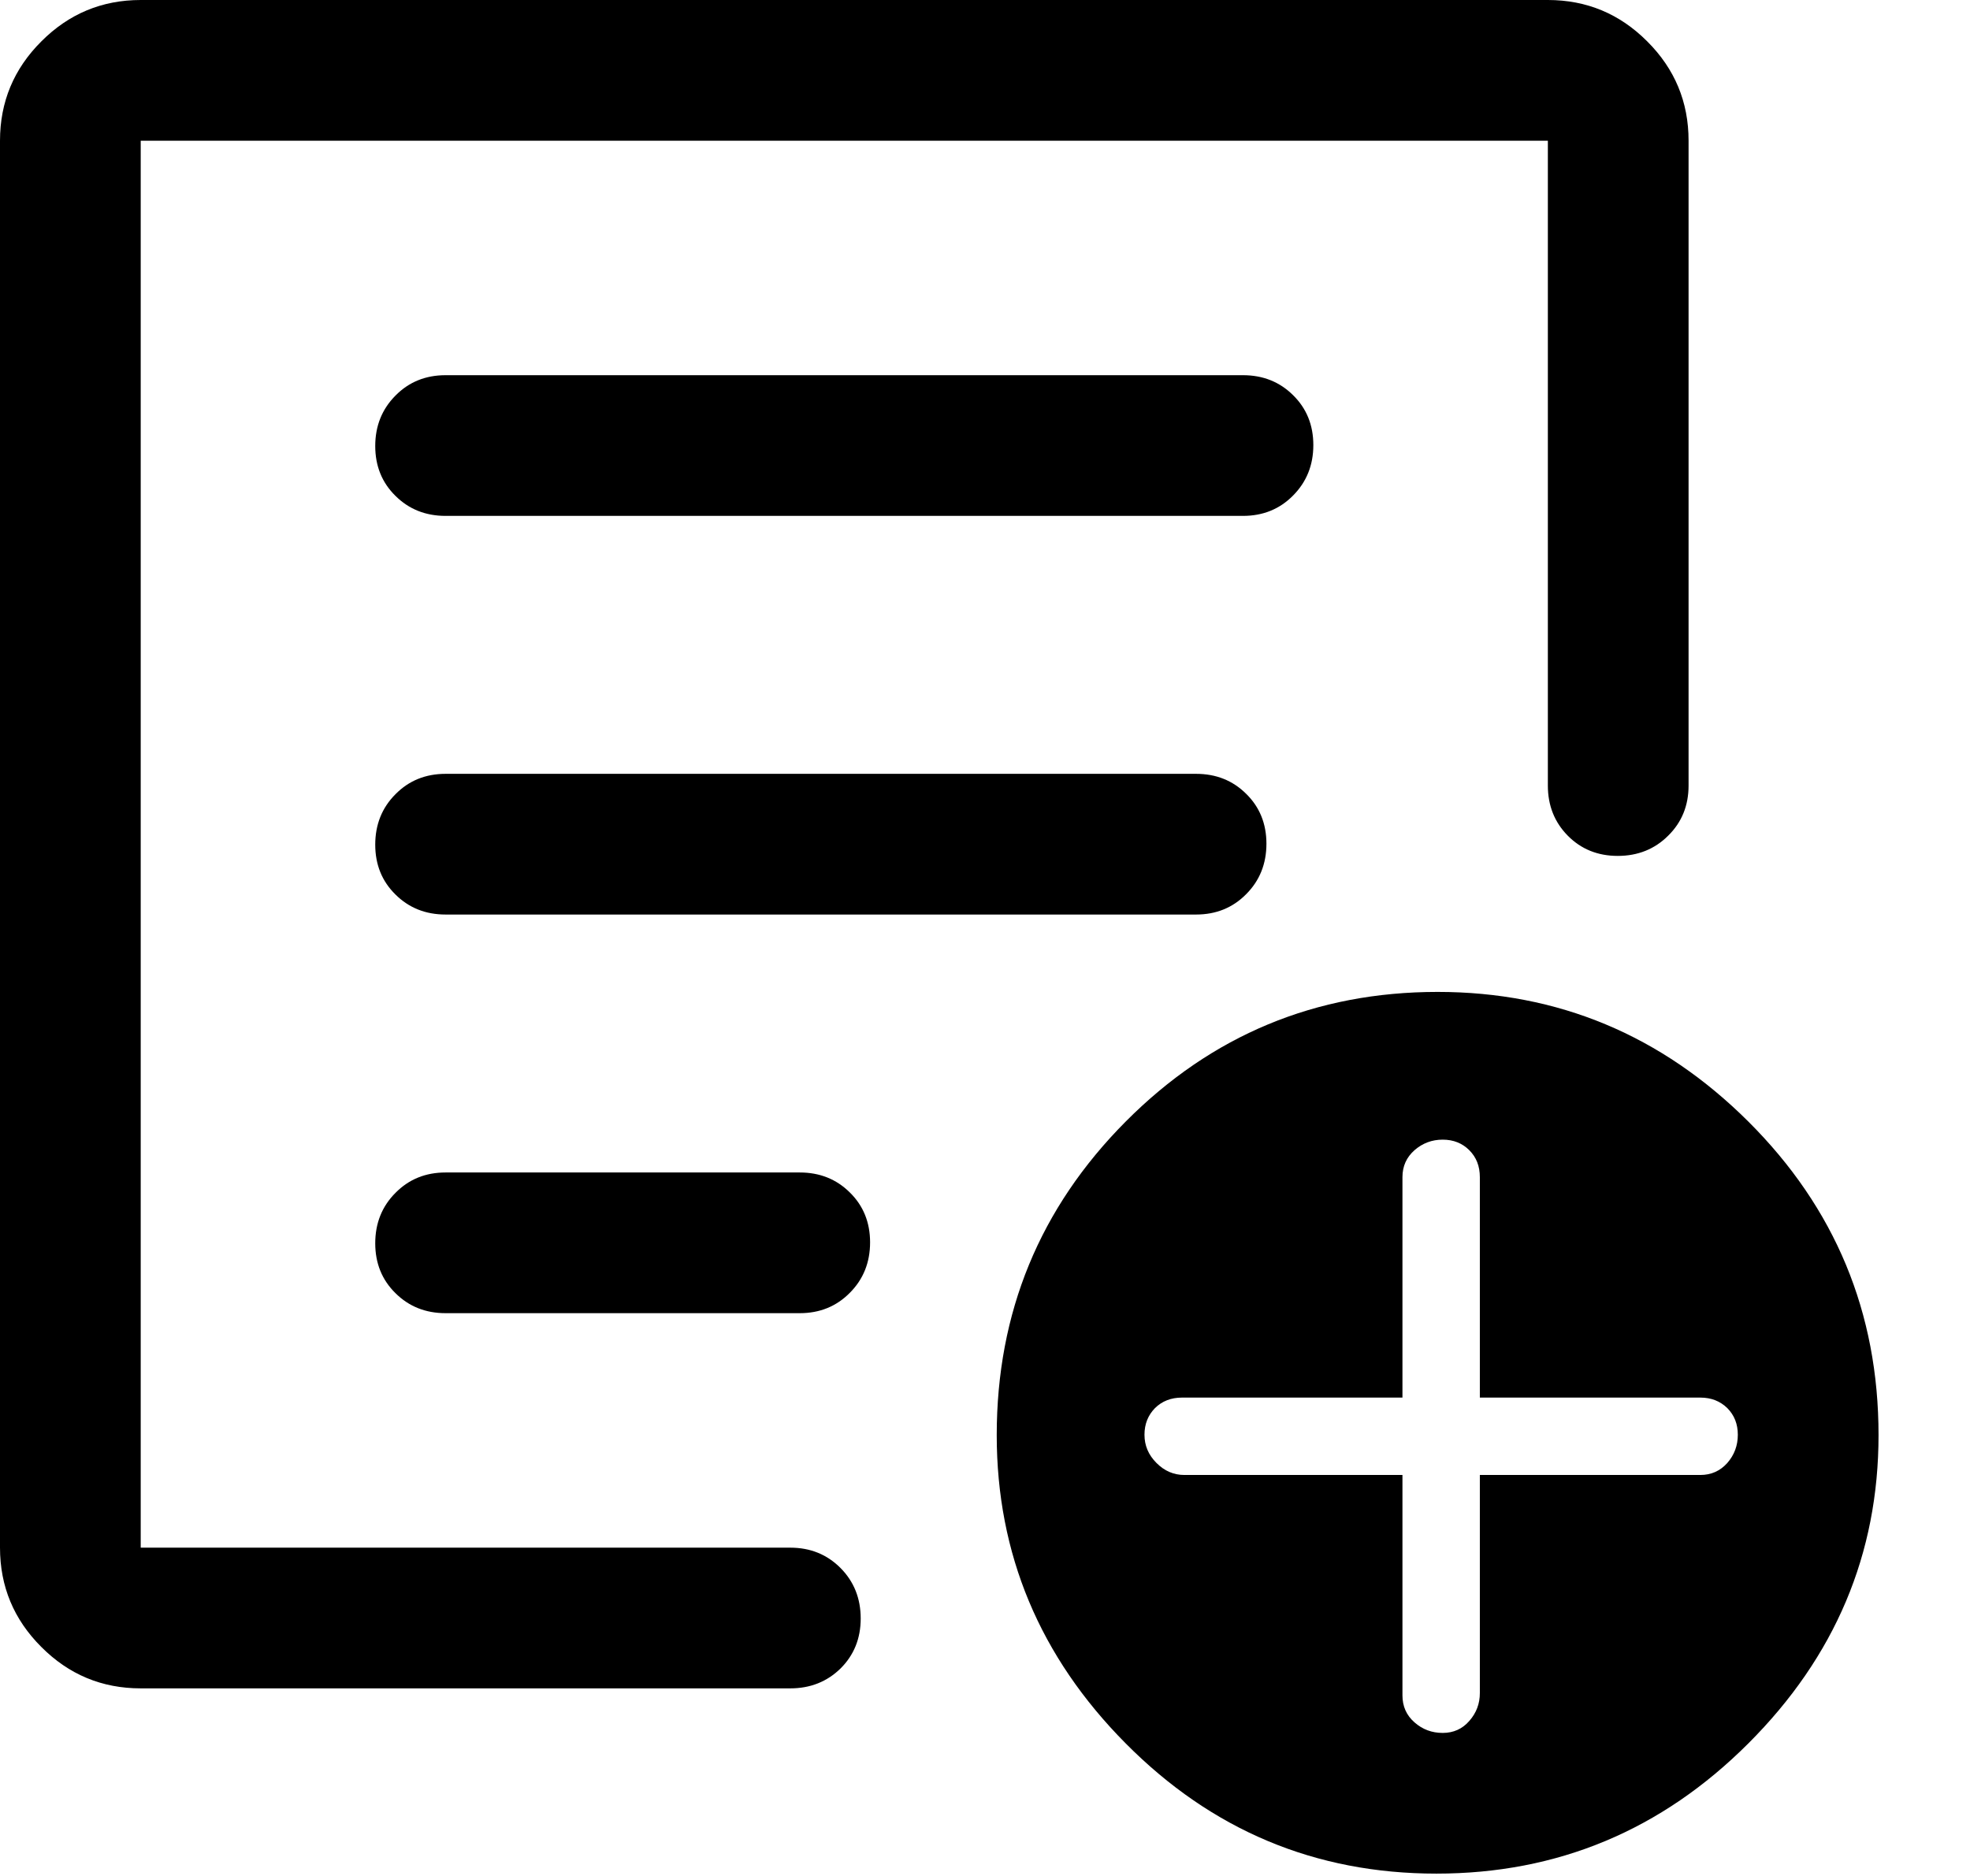 <svg preserveAspectRatio="none" width="100%" height="100%" overflow="visible" style="display: block;" viewBox="0 0 21 20" fill="none" xmlns="http://www.w3.org/2000/svg">
<path id="Vector" d="M14.95 15.725V18.075C14.95 18.192 14.993 18.288 15.079 18.363C15.164 18.438 15.264 18.475 15.379 18.475C15.493 18.475 15.588 18.433 15.662 18.348C15.738 18.262 15.775 18.163 15.775 18.05V15.725H18.125C18.242 15.725 18.337 15.682 18.413 15.597C18.488 15.511 18.525 15.411 18.525 15.296C18.525 15.182 18.488 15.088 18.413 15.012C18.337 14.938 18.242 14.9 18.125 14.9H15.775V12.55C15.775 12.433 15.738 12.338 15.662 12.262C15.588 12.188 15.493 12.15 15.379 12.15C15.264 12.15 15.164 12.188 15.079 12.262C14.993 12.338 14.95 12.433 14.95 12.55V14.9H12.6C12.483 14.9 12.387 14.938 12.312 15.012C12.238 15.088 12.2 15.182 12.2 15.296C12.2 15.411 12.242 15.511 12.328 15.597C12.412 15.682 12.512 15.725 12.625 15.725H14.95ZM1.5 18C1.087 18 0.734 17.853 0.441 17.559C0.147 17.266 0 16.913 0 16.5V1.5C0 1.087 0.147 0.734 0.441 0.441C0.734 0.147 1.087 0 1.5 0H16.5C16.913 0 17.266 0.147 17.559 0.441C17.853 0.734 18 1.087 18 1.5V8.375C18 8.588 17.928 8.766 17.783 8.909C17.639 9.053 17.459 9.125 17.245 9.125C17.032 9.125 16.854 9.053 16.712 8.909C16.571 8.766 16.5 8.588 16.5 8.375V1.5H1.5V16.5H8.425C8.637 16.5 8.816 16.572 8.96 16.717C9.103 16.861 9.175 17.041 9.175 17.255C9.175 17.468 9.103 17.646 8.96 17.788C8.816 17.929 8.637 18 8.425 18H1.5ZM1.5 15.325V16.5V1.5V9.2V9.1V15.325ZM4 13.255C4 13.468 4.072 13.646 4.216 13.787C4.359 13.929 4.537 14 4.75 14H8.525C8.738 14 8.916 13.928 9.059 13.783C9.203 13.639 9.275 13.459 9.275 13.245C9.275 13.032 9.203 12.854 9.059 12.713C8.916 12.571 8.738 12.5 8.525 12.5H4.75C4.537 12.5 4.359 12.572 4.216 12.717C4.072 12.861 4 13.041 4 13.255ZM4 9.005C4 9.218 4.072 9.396 4.216 9.537C4.359 9.679 4.537 9.75 4.75 9.75H12.75C12.963 9.75 13.141 9.678 13.284 9.533C13.428 9.389 13.5 9.209 13.5 8.995C13.5 8.782 13.428 8.604 13.284 8.463C13.141 8.321 12.963 8.25 12.75 8.25H4.75C4.537 8.25 4.359 8.322 4.216 8.467C4.072 8.611 4 8.791 4 9.005ZM4 4.755C4 4.968 4.072 5.146 4.216 5.287C4.359 5.429 4.537 5.5 4.75 5.5H13.25C13.463 5.5 13.641 5.428 13.784 5.283C13.928 5.138 14 4.959 14 4.745C14 4.532 13.928 4.354 13.784 4.213C13.641 4.071 13.463 4 13.25 4H4.75C4.537 4 4.359 4.072 4.216 4.217C4.072 4.362 4 4.541 4 4.755ZM15.312 19.975C14.021 19.975 12.917 19.512 12 18.587C11.083 17.663 10.625 16.567 10.625 15.3C10.625 13.993 11.083 12.879 12 11.957C12.916 11.036 14.025 10.575 15.325 10.575C16.608 10.575 17.712 11.036 18.637 11.957C19.562 12.879 20.025 13.993 20.025 15.3C20.025 16.567 19.562 17.663 18.637 18.587C17.712 19.512 16.604 19.975 15.312 19.975Z" fill="black"/>
</svg>
